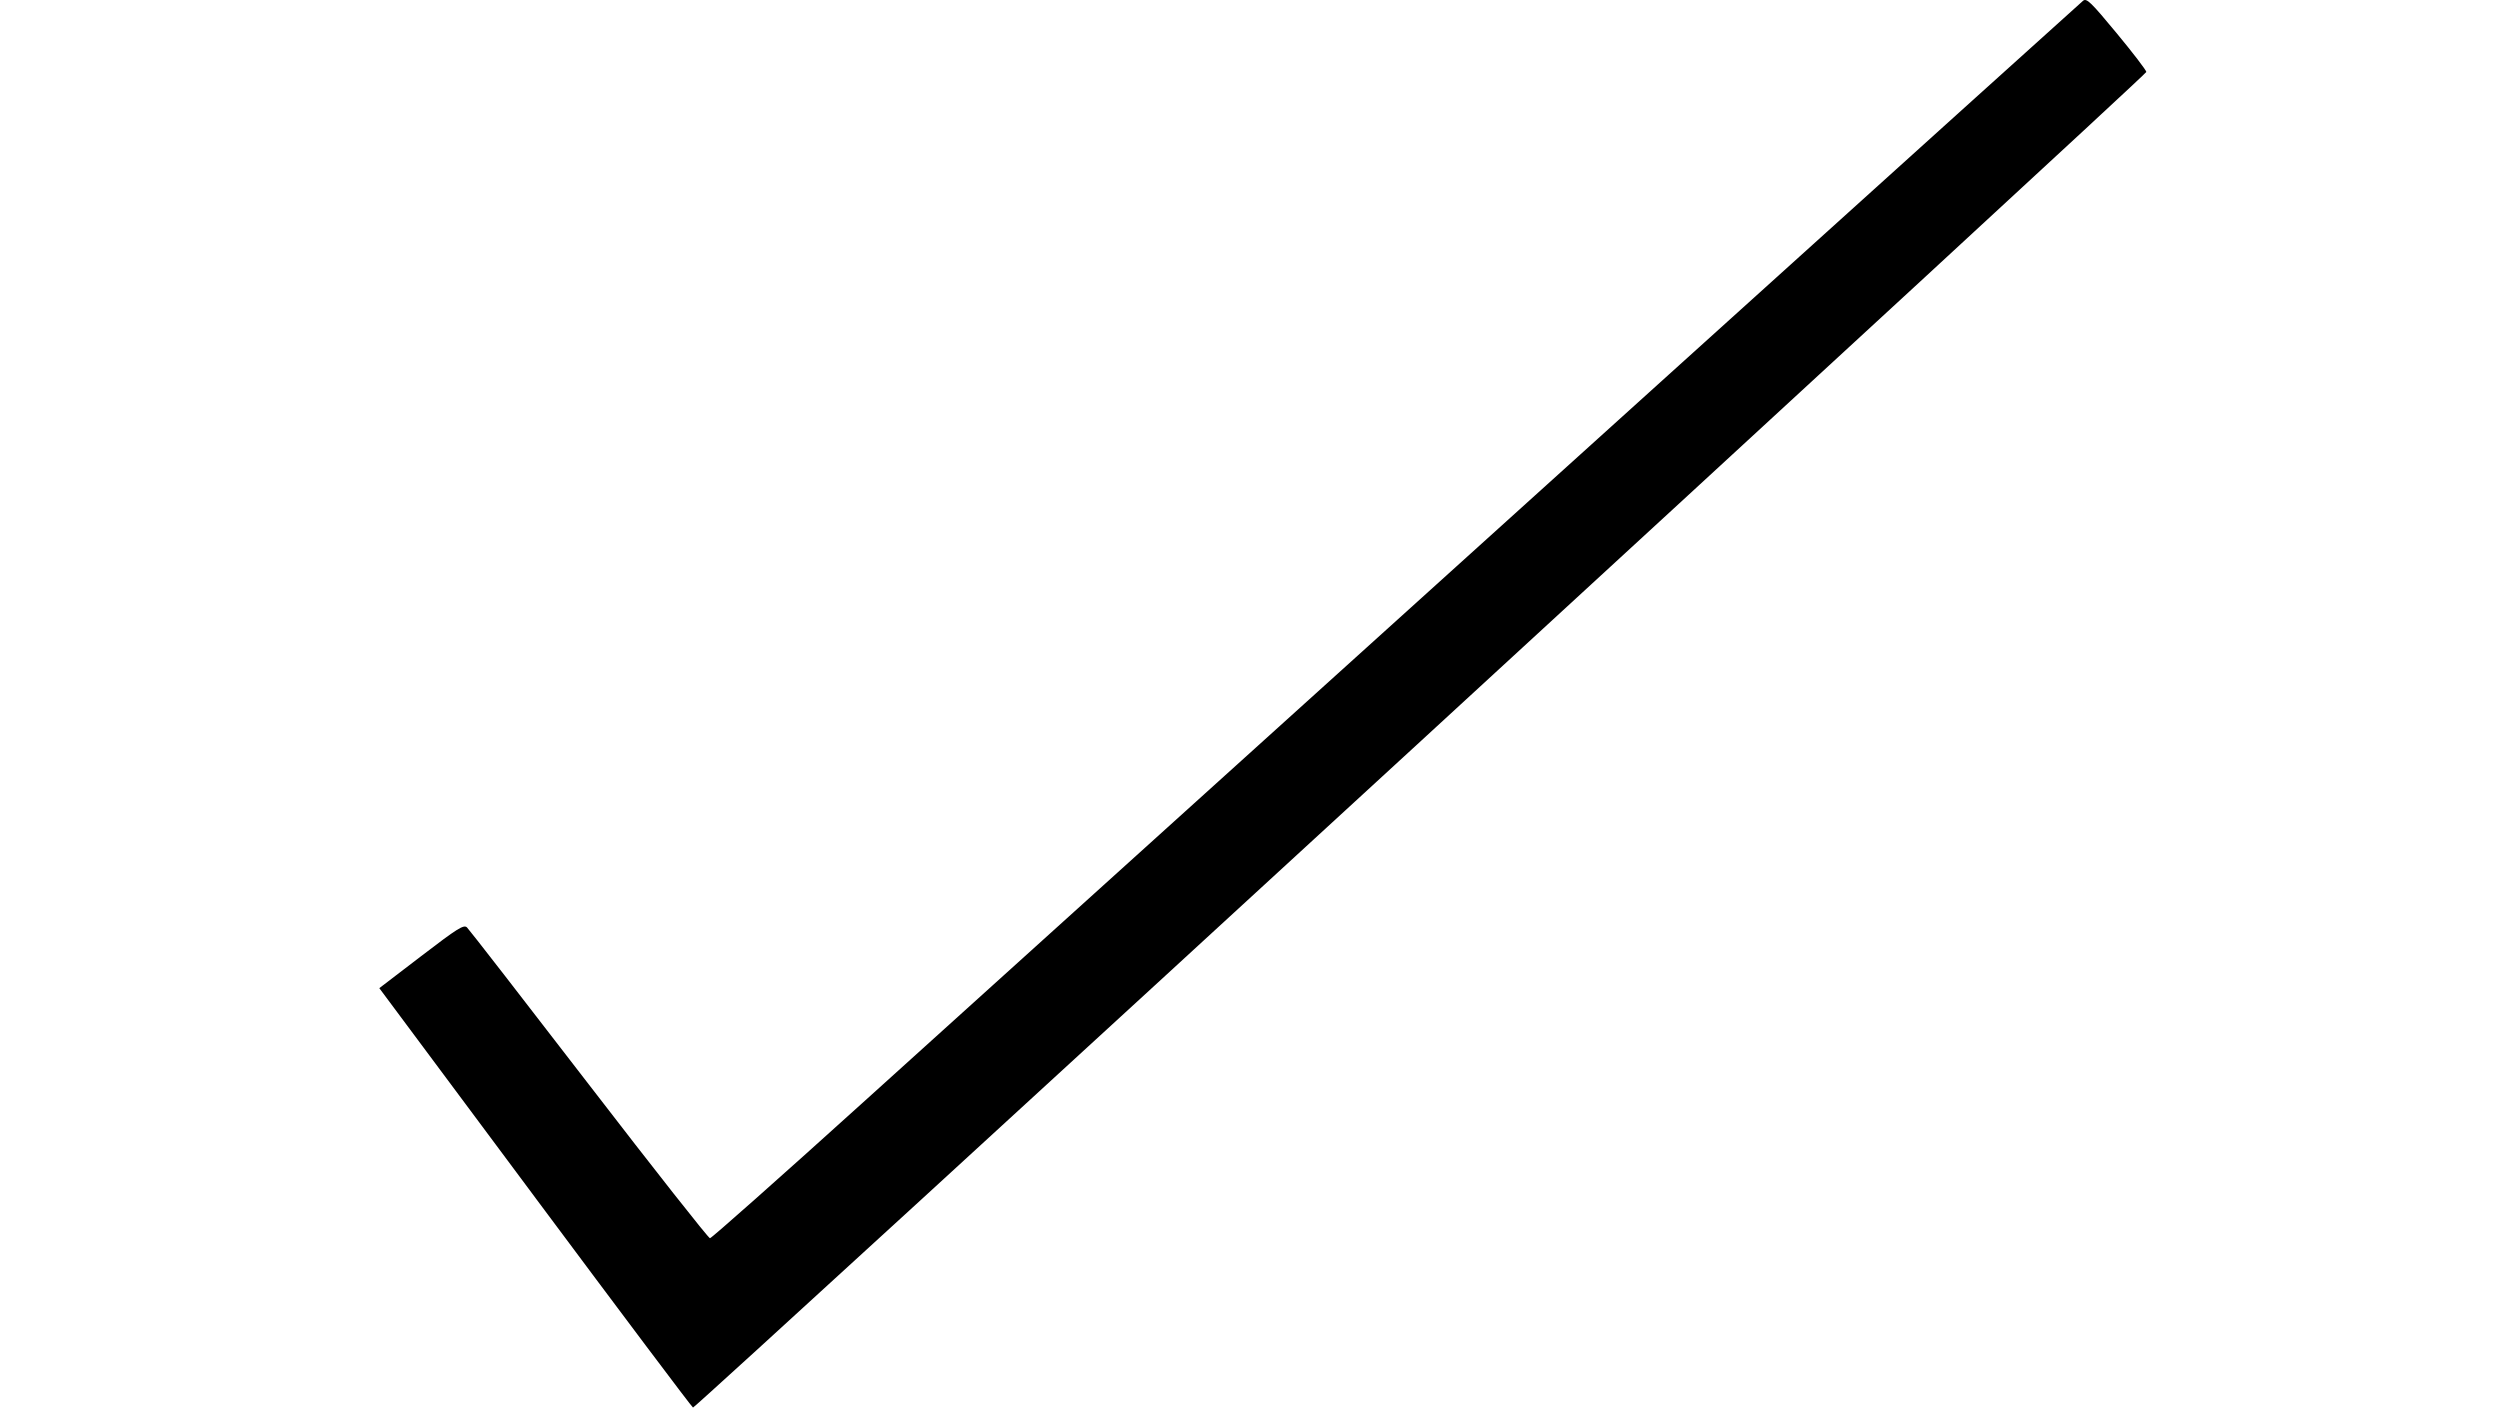 <?xml version="1.0" encoding="UTF-8" standalone="no"?>
<svg
   xmlns:dc="http://purl.org/dc/elements/1.1/"
   xmlns:cc="http://creativecommons.org/ns#"
   xmlns:rdf="http://www.w3.org/1999/02/22-rdf-syntax-ns#"
   xmlns:svg="http://www.w3.org/2000/svg"
   xmlns="http://www.w3.org/2000/svg"
   xmlns:sodipodi="http://sodipodi.sourceforge.net/DTD/sodipodi-0.dtd"
   xmlns:inkscape="http://www.inkscape.org/namespaces/inkscape"
   width="188.334mm"
   height="107.239mm"
   viewBox="0 0 188.334 107.239"
   version="1.1"
   id="svg8"
   inkscape:version="1.0.2 (e86c870879, 2021-01-15)"
   sodipodi:docname="sent_black.svg">
  <defs
     id="defs2" />
  <sodipodi:namedview
     id="base"
     pagecolor="#ffffff"
     bordercolor="#666666"
     borderopacity="1.0"
     inkscape:pageopacity="0.0"
     inkscape:pageshadow="2"
     inkscape:zoom="1.4"
     inkscape:cx="335.4902"
     inkscape:cy="246.83866"
     inkscape:document-units="mm"
     inkscape:current-layer="layer1"
     inkscape:document-rotation="0"
     showgrid="false"
     inkscape:window-width="1920"
     inkscape:window-height="1039"
     inkscape:window-x="0"
     inkscape:window-y="0"
     inkscape:window-maximized="1" />
  <g
     inkscape:label="Ebene 1"
     inkscape:groupmode="layer"
     id="layer1"
     transform="translate(-35.251,-67.738)">
    <path
       style="fill:#000000;stroke-width:1.838"
       d="m 75.586,157.977 -11.76,-15.798 3.163,-2.42 c 2.744,-2.1 3.2,-2.385 3.442,-2.155 0.153,0.146 4.287,5.474 9.186,11.84 4.899,6.366 9.002,11.574 9.118,11.574 0.116,0 5.252,-4.556 11.414,-10.124 39.851,-36.01 91.775,-82.897 92.03,-83.101 0.264,-0.211 0.59,0.104 2.522,2.439 1.221,1.475 2.229,2.791 2.241,2.926 0.019,0.222 -109.223,100.617 -109.484,100.617 -0.062,0 -5.405,-7.109 -11.873,-15.797 z"
       id="path835" />
  </g>
</svg>
